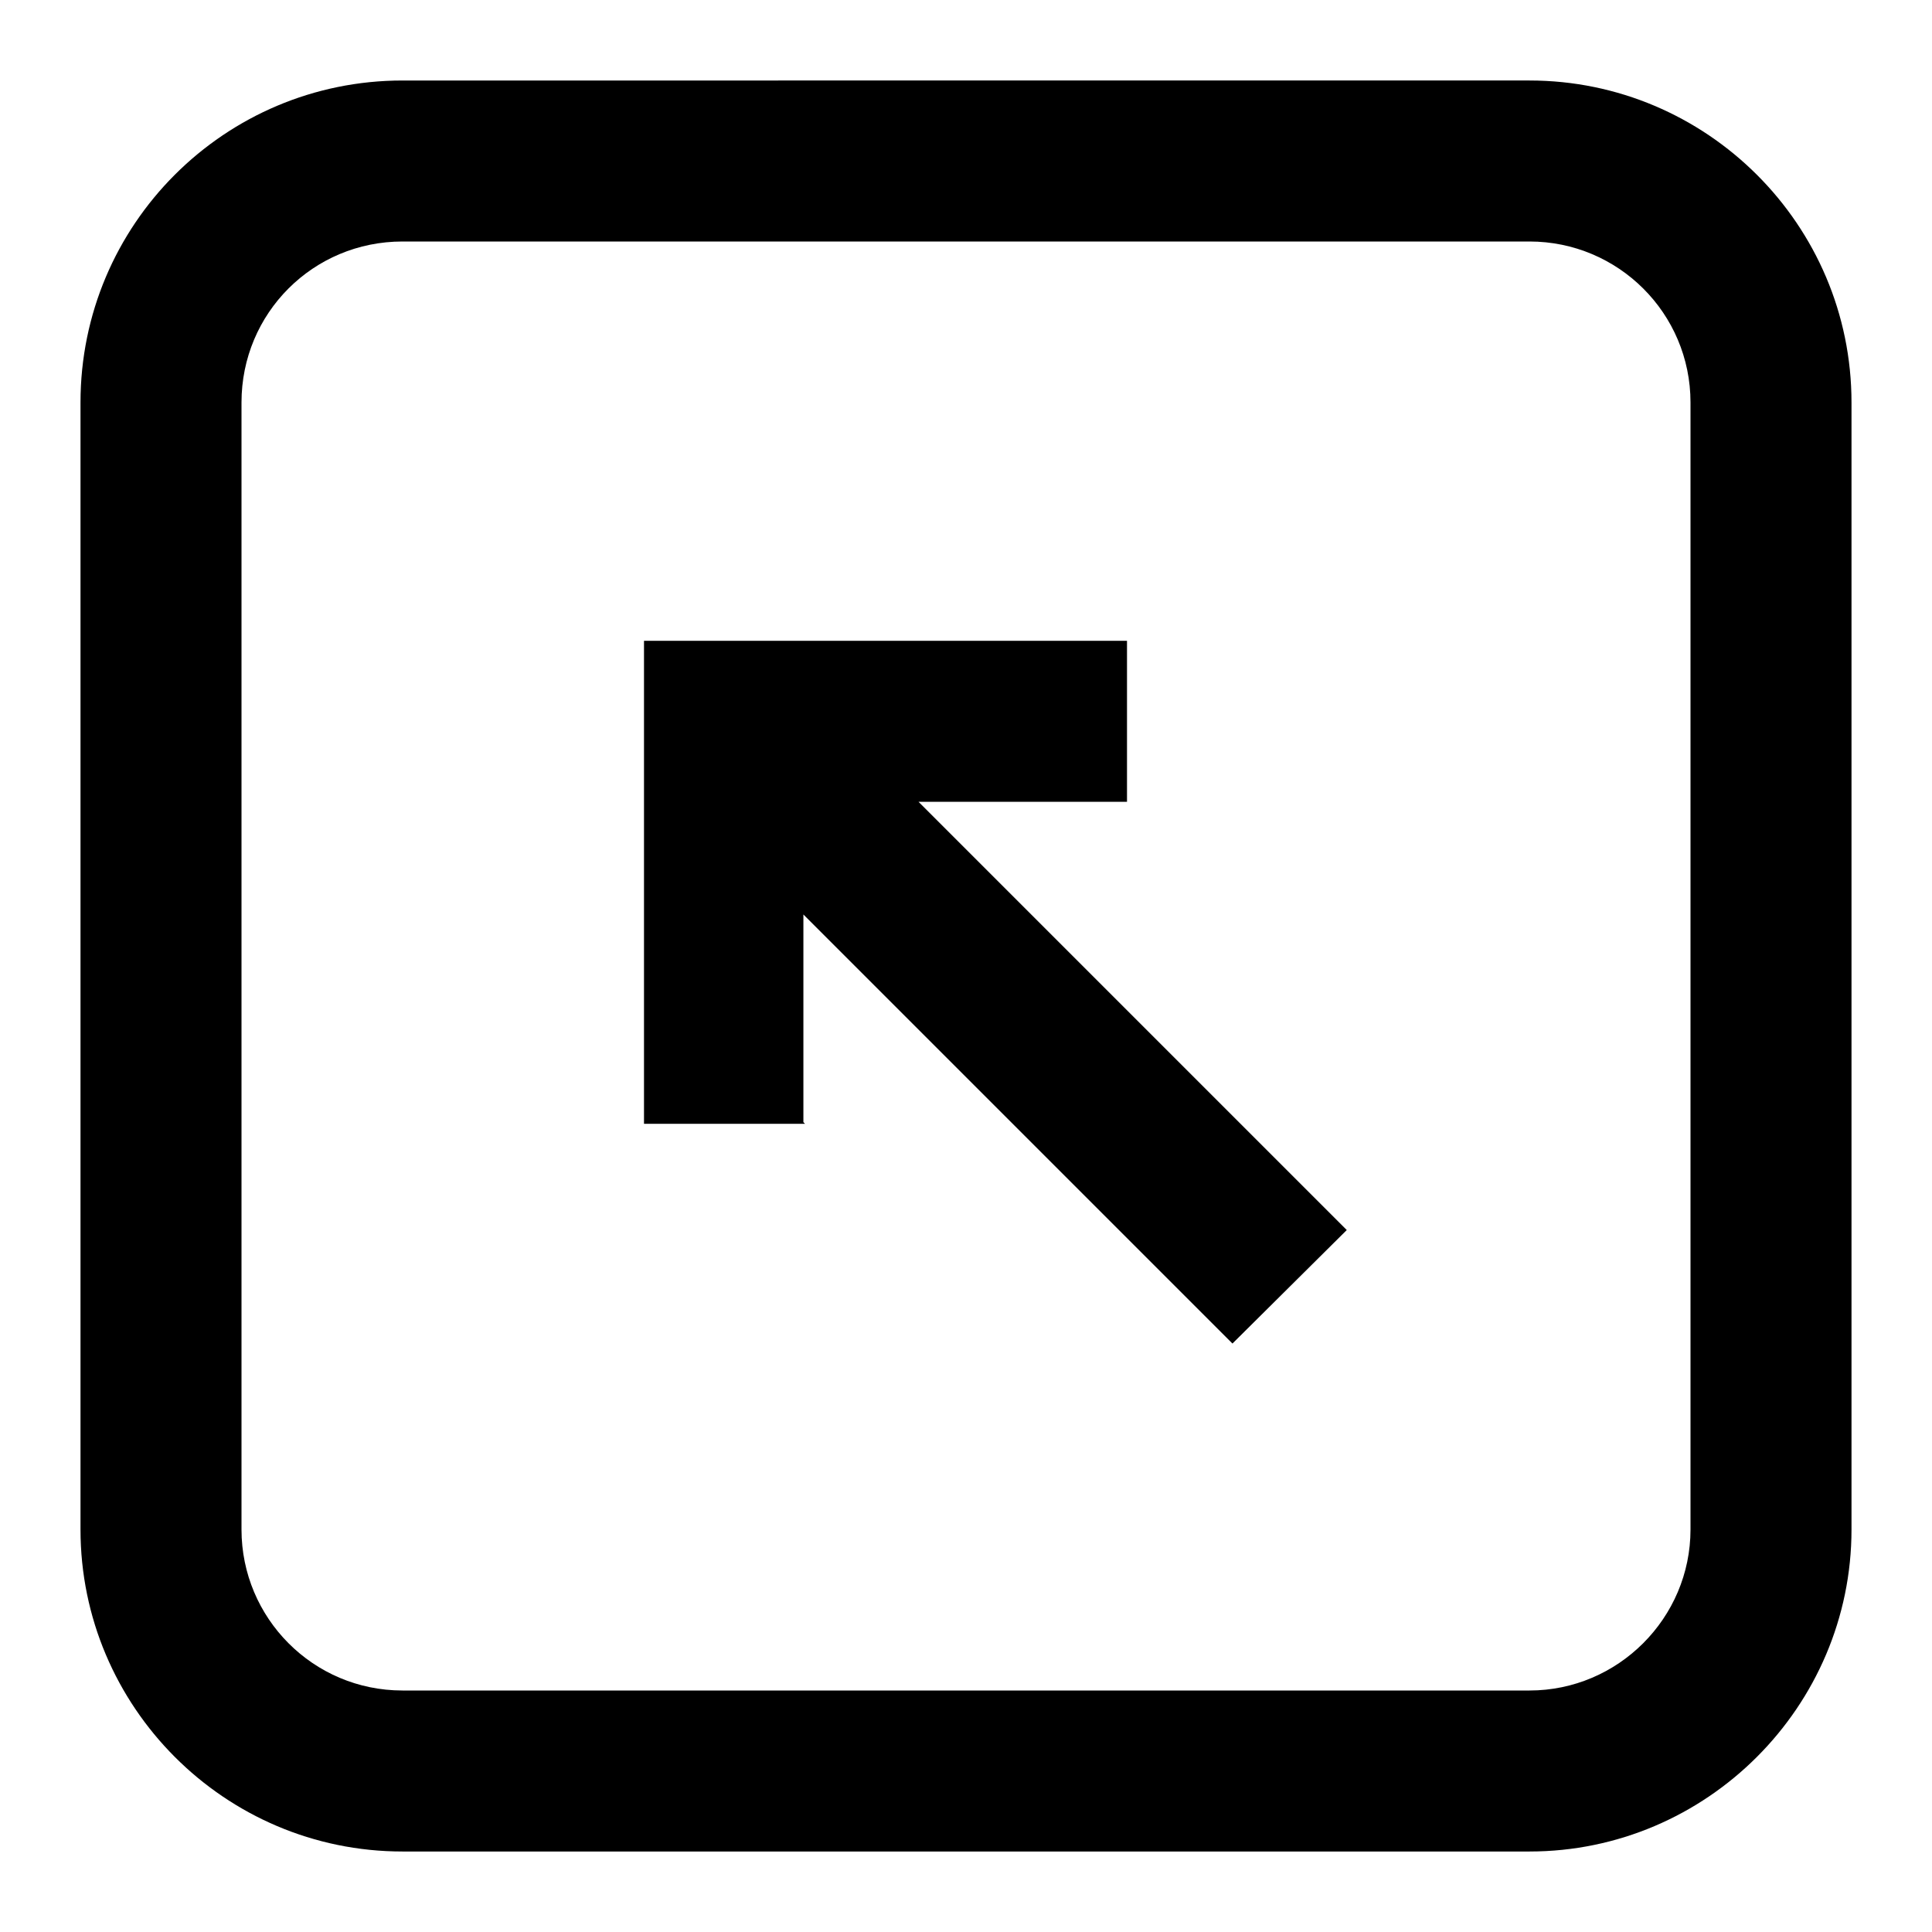 <svg viewBox="0 0 24 24" xmlns="http://www.w3.org/2000/svg"><g><path d="M10 13.96H8v-6h6v2h-2.59l5.32 5.32 -1.42 1.41 -5.33-5.33v2.58Z"/><path fill-rule="evenodd" d="M1 19c0 2.2 1.79 4 4 4h14c2.2 0 4-1.8 4-4V5c0-2.21-1.8-4-4-4H5C2.79 1 1 2.79 1 5v14Zm4 2h14c1.1 0 2-.9 2-2V5c0-1.11-.9-2-2-2H5c-1.11 0-2 .89-2 2v14c0 1.1.89 2 2 2Z"/></g></svg>